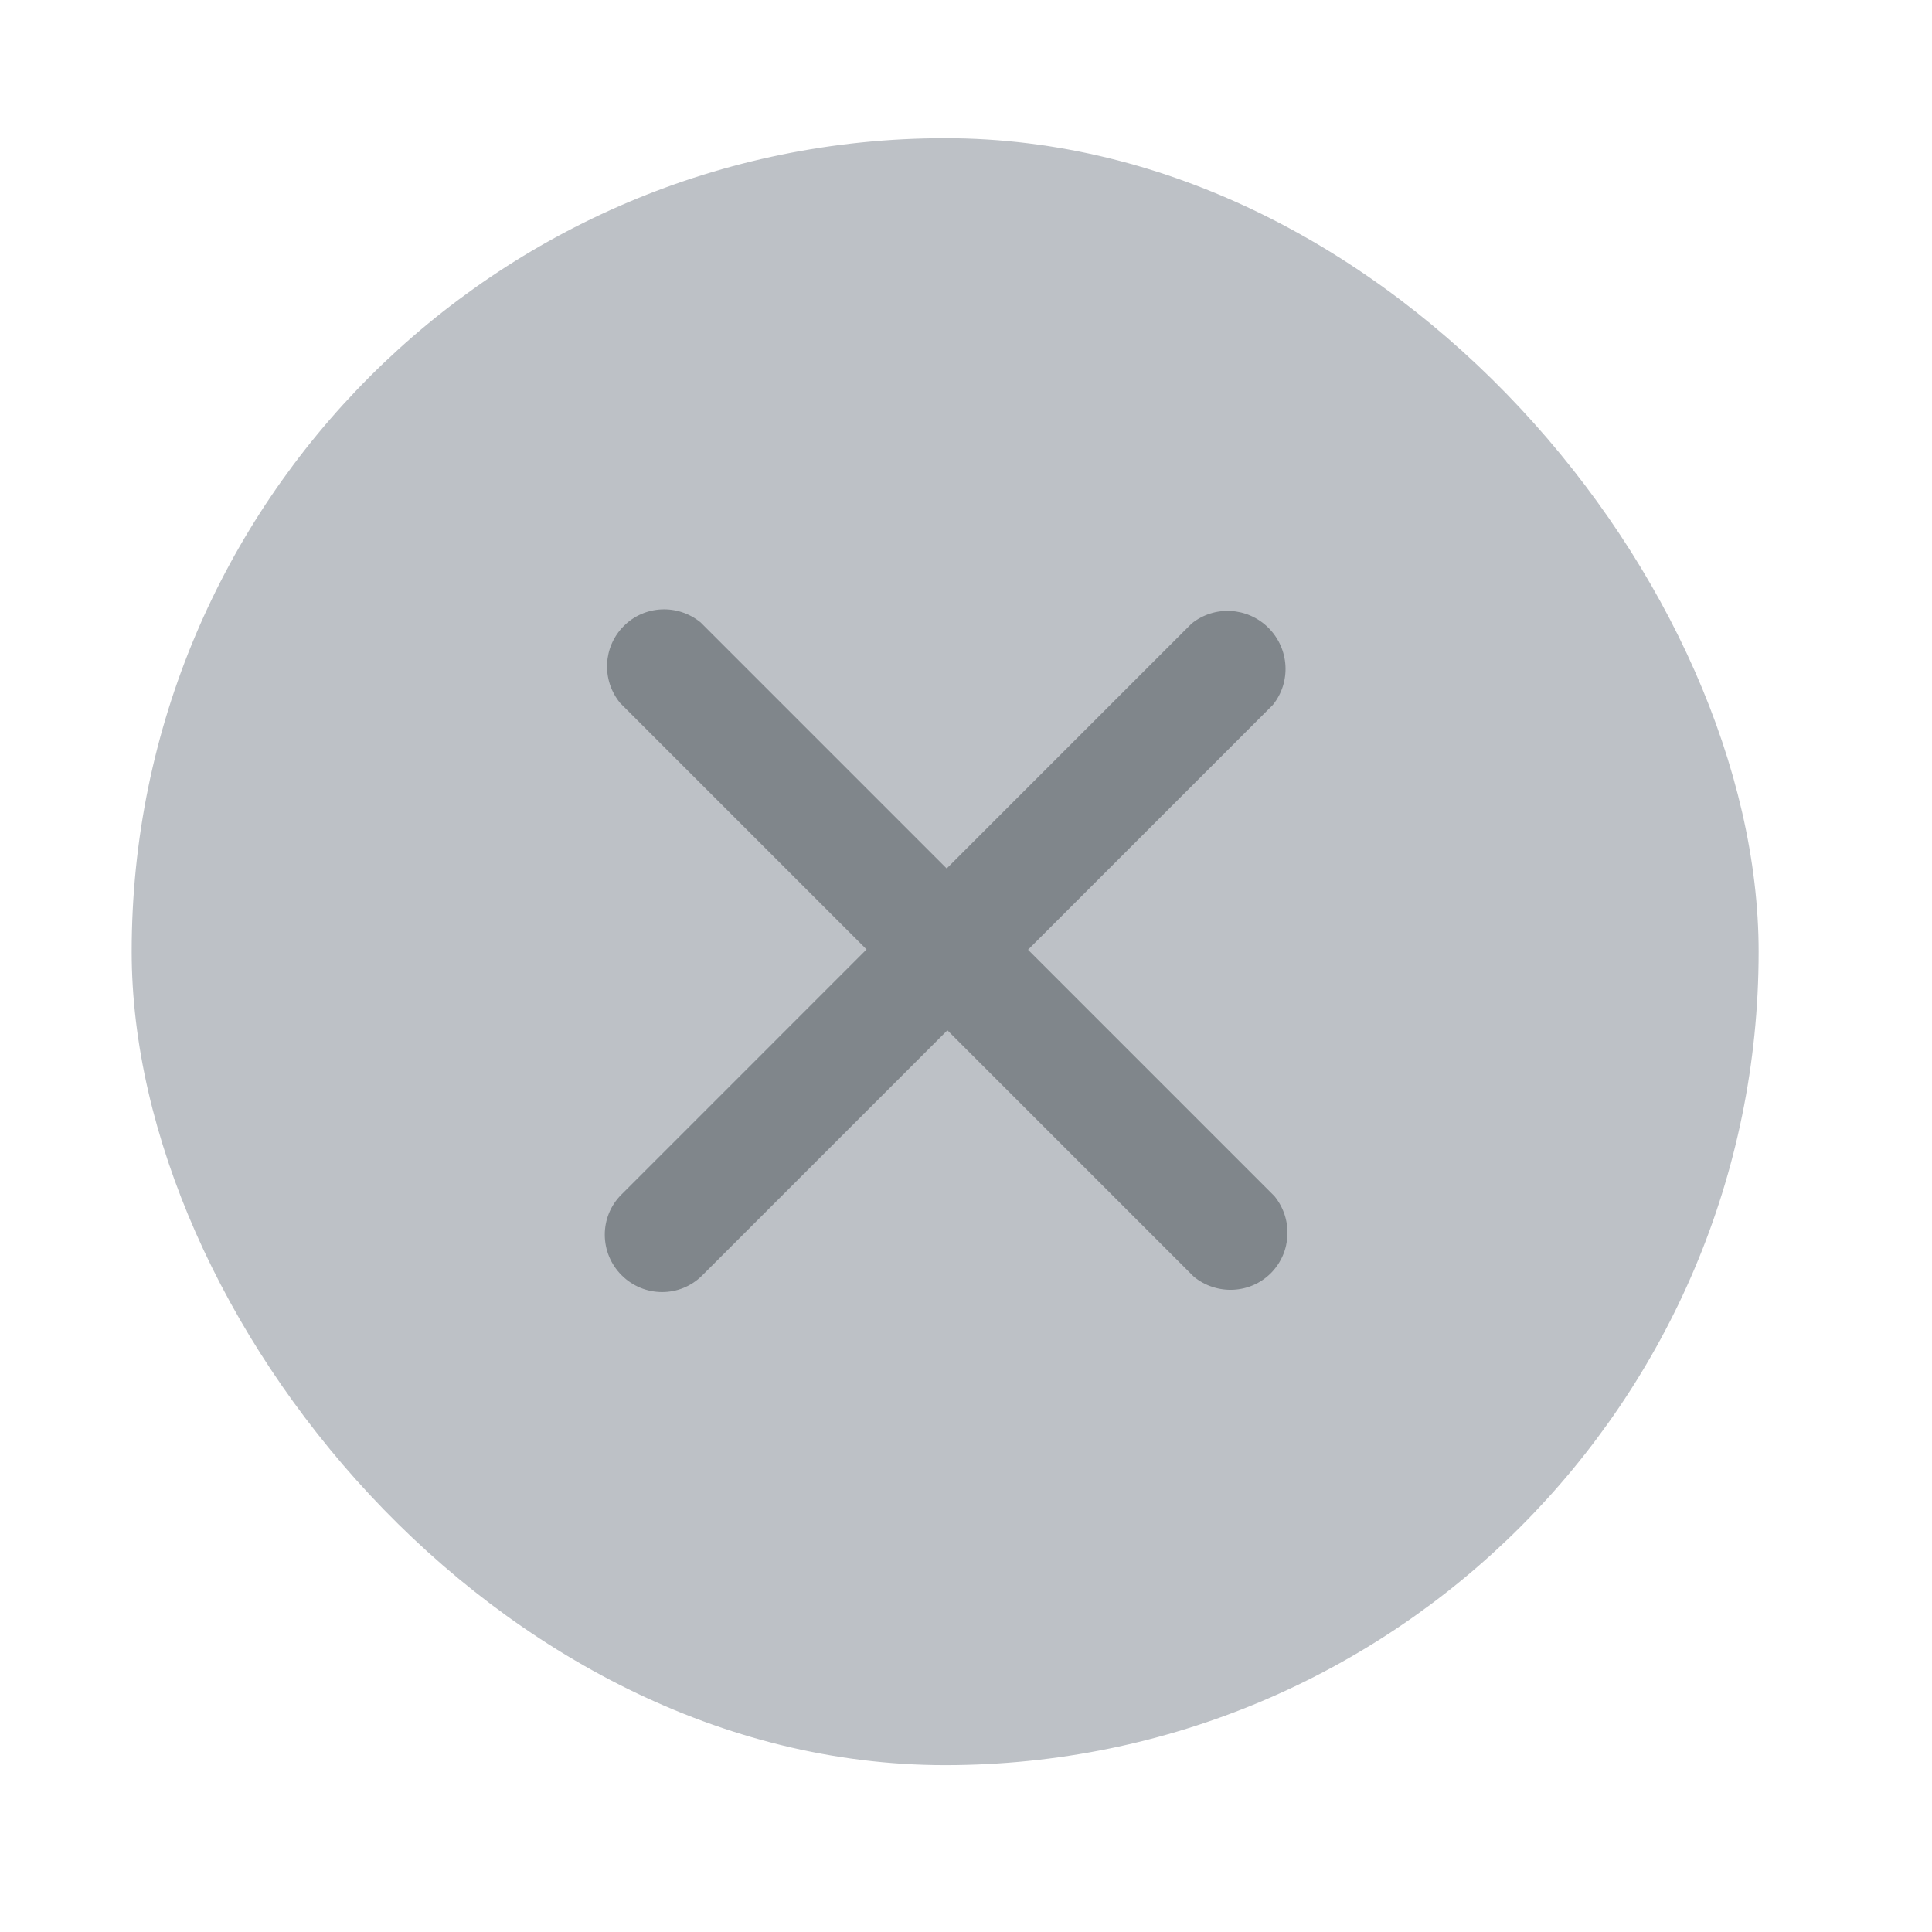 <svg width="19" height="19" viewBox="0 0 19 19" fill="none" xmlns="http://www.w3.org/2000/svg">
<rect x="1.295" y="1.359" width="16" height="16" rx="8" fill="#BDC1C6"/>
<path fill-rule="evenodd" clip-rule="evenodd" d="M9.317 10.132L6.905 12.544C6.687 12.762 6.333 12.761 6.113 12.541C5.894 12.322 5.892 11.967 6.11 11.749L8.522 9.337L6.098 6.913C5.914 6.687 5.93 6.361 6.134 6.157C6.338 5.952 6.665 5.937 6.89 6.121L9.31 8.541L11.718 6.133C11.943 5.951 12.269 5.969 12.475 6.175C12.681 6.381 12.699 6.708 12.518 6.932L10.11 9.34L12.534 11.764C12.717 11.99 12.702 12.316 12.498 12.521C12.294 12.725 11.967 12.74 11.741 12.556L9.317 10.132Z" fill="#80868B"/>
</svg>
